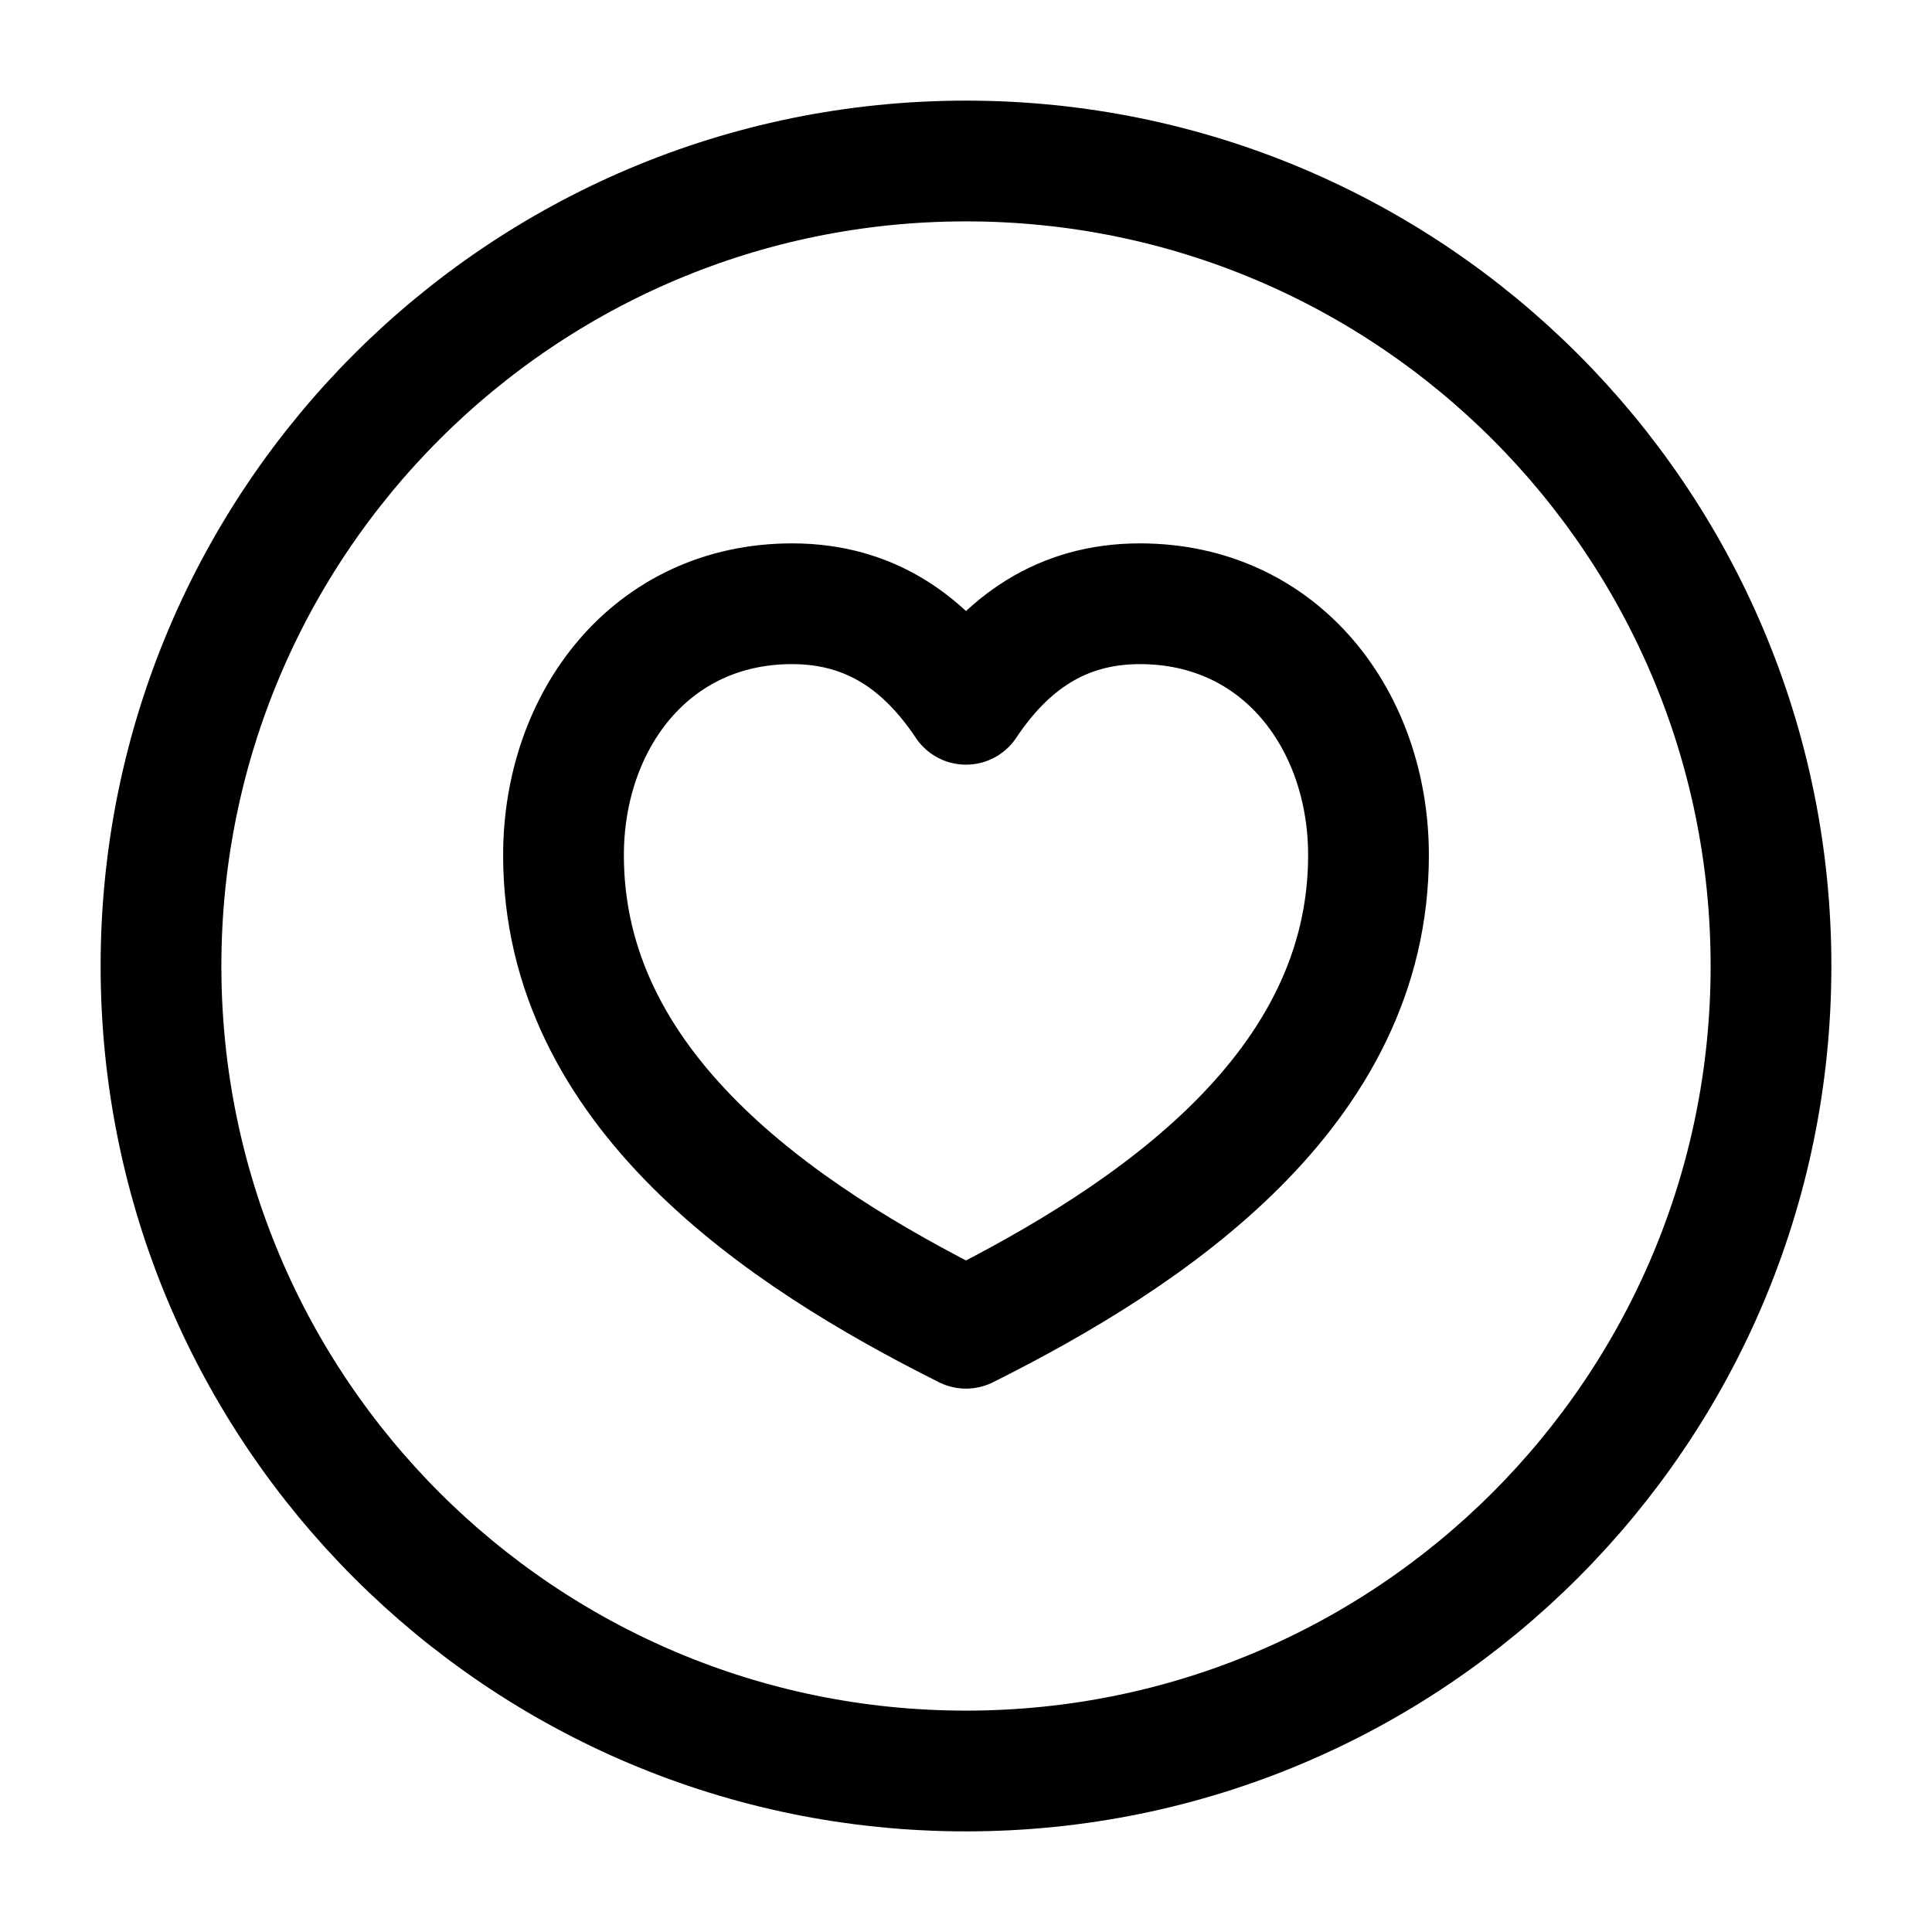 <svg width="24" height="24" viewBox="0 0 24 24" fill="none" xmlns="http://www.w3.org/2000/svg">
    <path d="M22 12C22 6.477 17.523 2 12 2C6.477 2 2 6.477 2 12C2 17.523 6.477 22 12 22C17.523 22 22 17.523 22 12Z" stroke="currentColor" stroke-width="1.5" stroke-linejoin="round"/>
    <path d="M7 10.624C7 8.955 8.082 7.5 9.84 7.5C10.822 7.5 11.5 7.999 12 8.749C12.5 7.999 13.178 7.5 14.16 7.5C15.918 7.5 17 8.955 17 10.624C17 13.53 14.321 15.339 12 16.5C9.679 15.339 7 13.53 7 10.624Z" stroke="currentColor" stroke-width="1.5" stroke-linejoin="round"/>
</svg>
